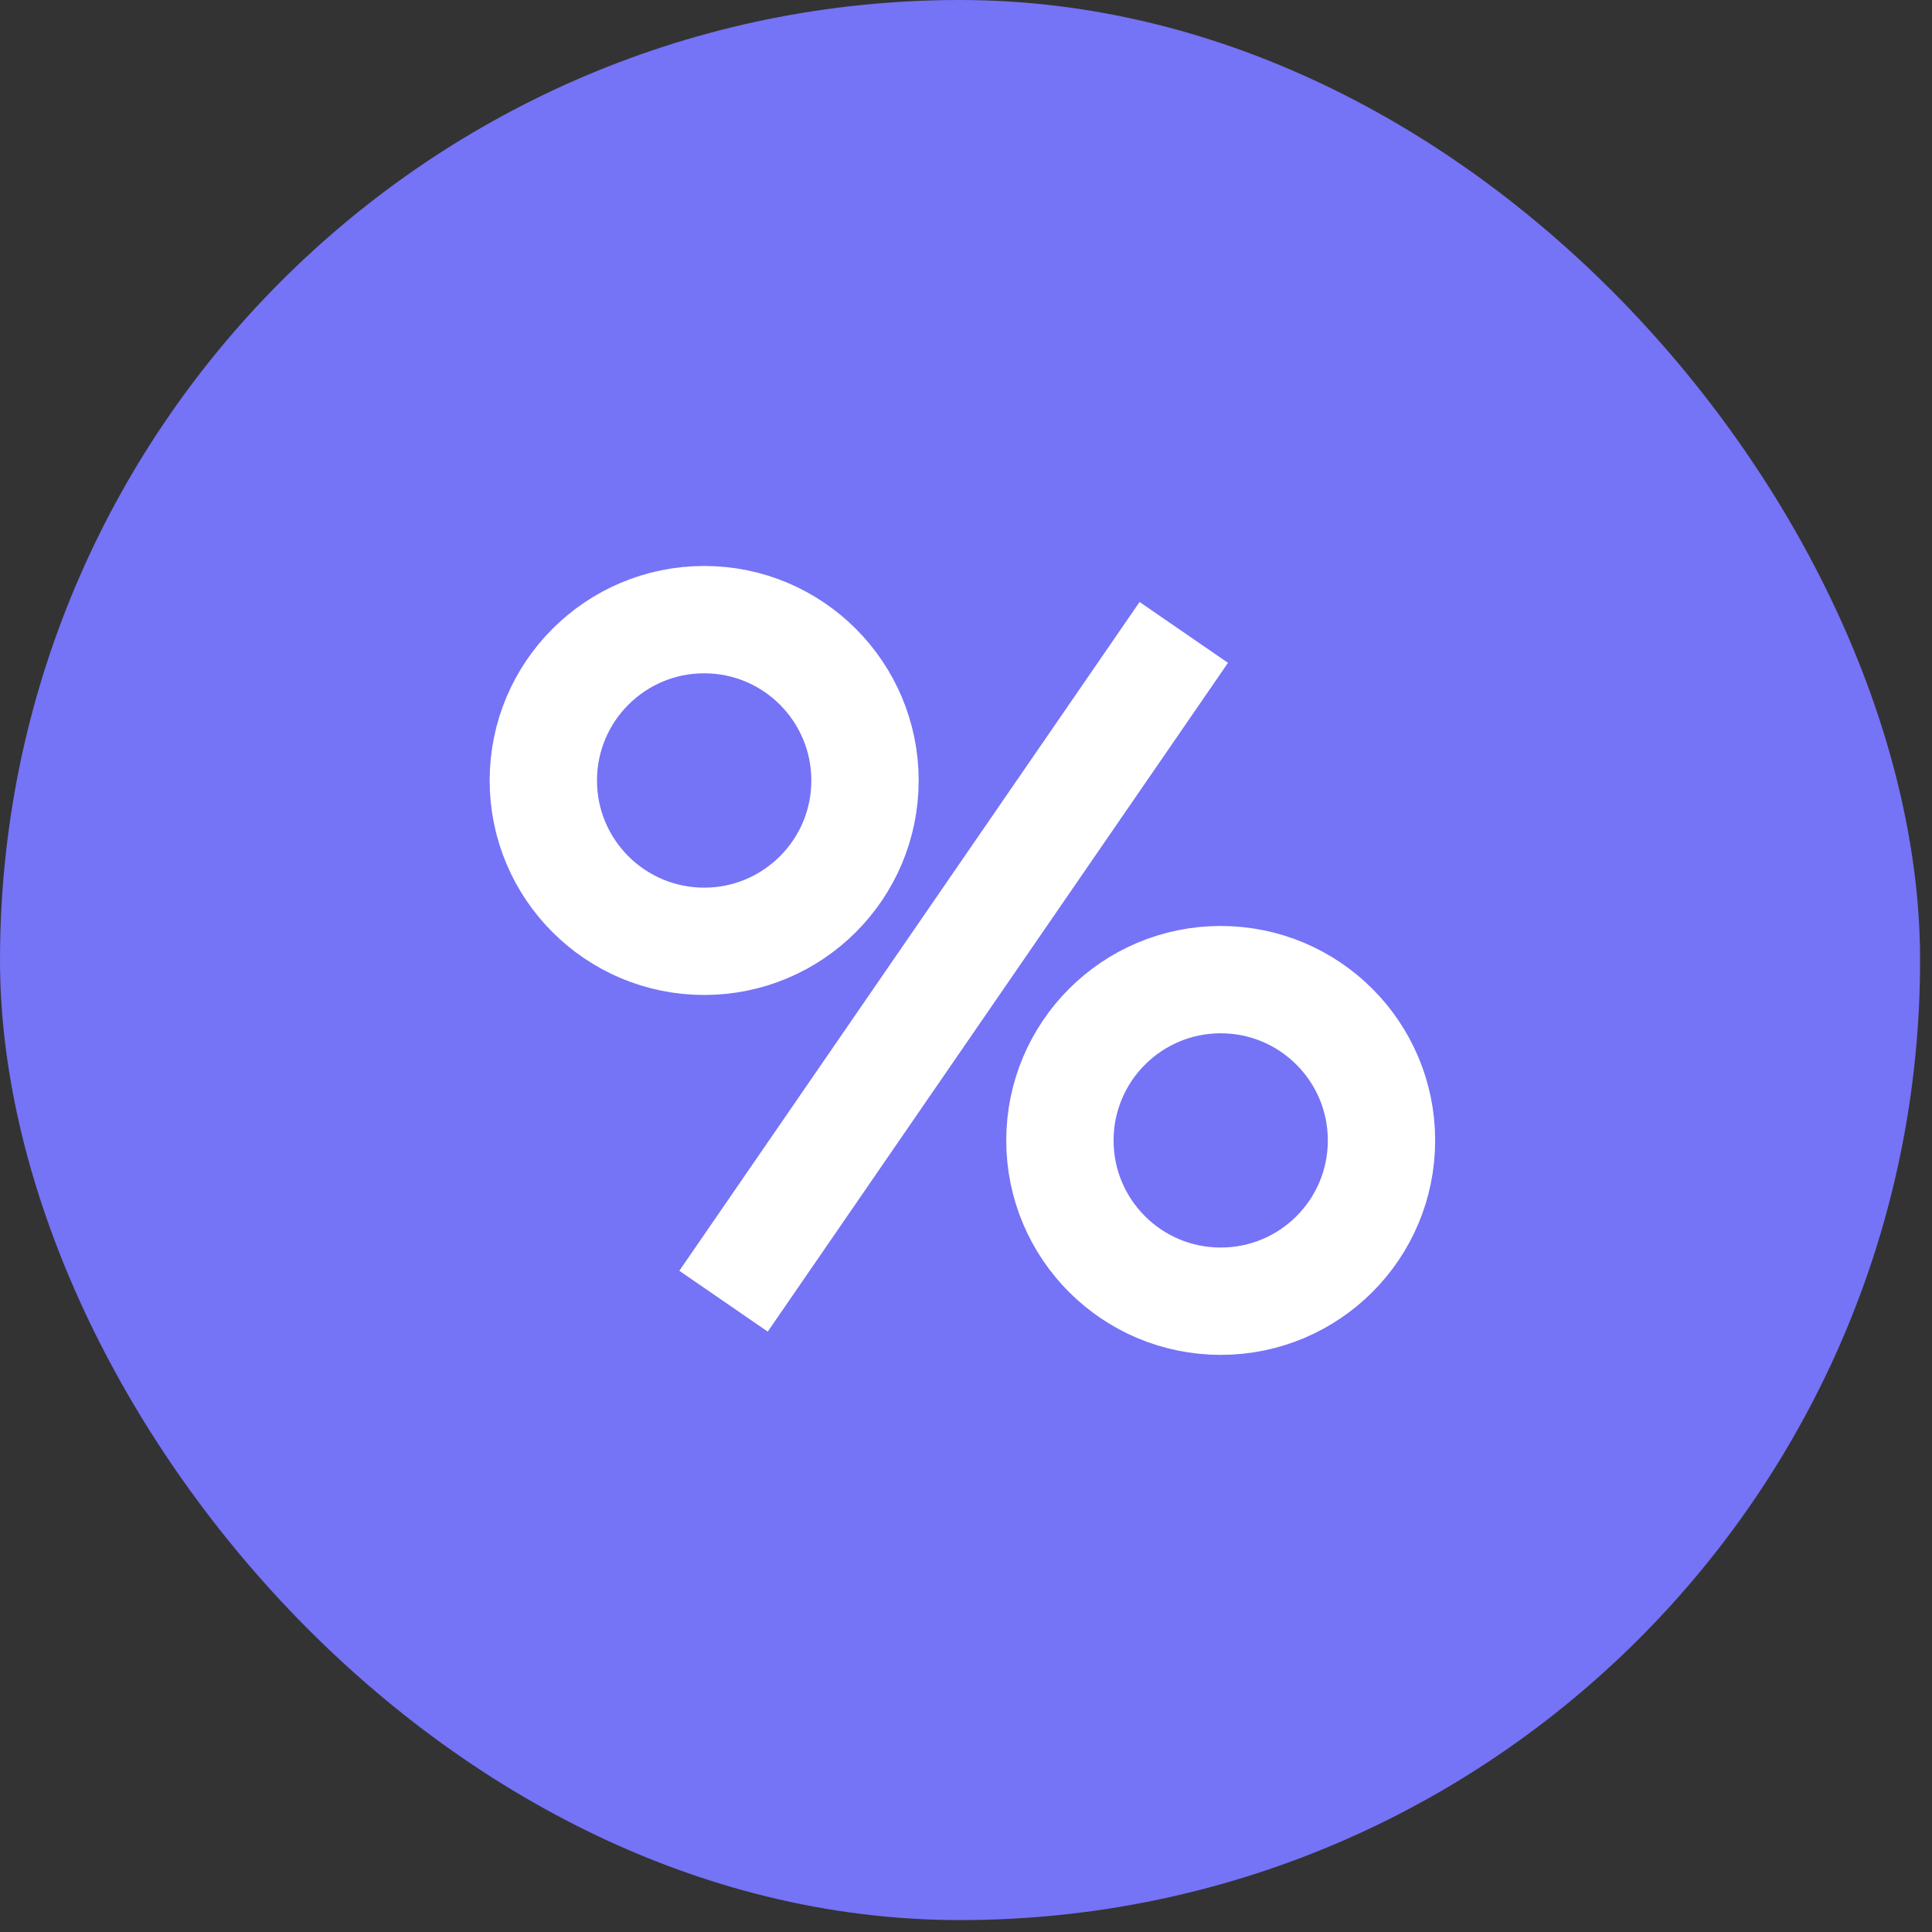 <svg width="18" height="18" viewBox="0 0 18 18" fill="none" xmlns="http://www.w3.org/2000/svg">
<rect x="0" y="0" width="18" height="18" fill="#333333" stroke="none"/>
<rect width="17.889" height="17.889" rx="8.944" fill="#7573F6"/>
<path d="M6.741 12.123L11.029 5.892M8.059 7.272C8.059 8.099 7.388 8.77 6.561 8.77C5.733 8.77 5.062 8.099 5.062 7.272C5.062 6.444 5.733 5.773 6.561 5.773C7.388 5.773 8.059 6.444 8.059 7.272ZM12.871 10.625C12.871 11.453 12.201 12.123 11.373 12.123C10.546 12.123 9.875 11.453 9.875 10.625C9.875 9.798 10.546 9.127 11.373 9.127C12.201 9.127 12.871 9.798 12.871 10.625Z" stroke="white" strokeWidth="0.889" strokeLinecap="round"/>
</svg>
